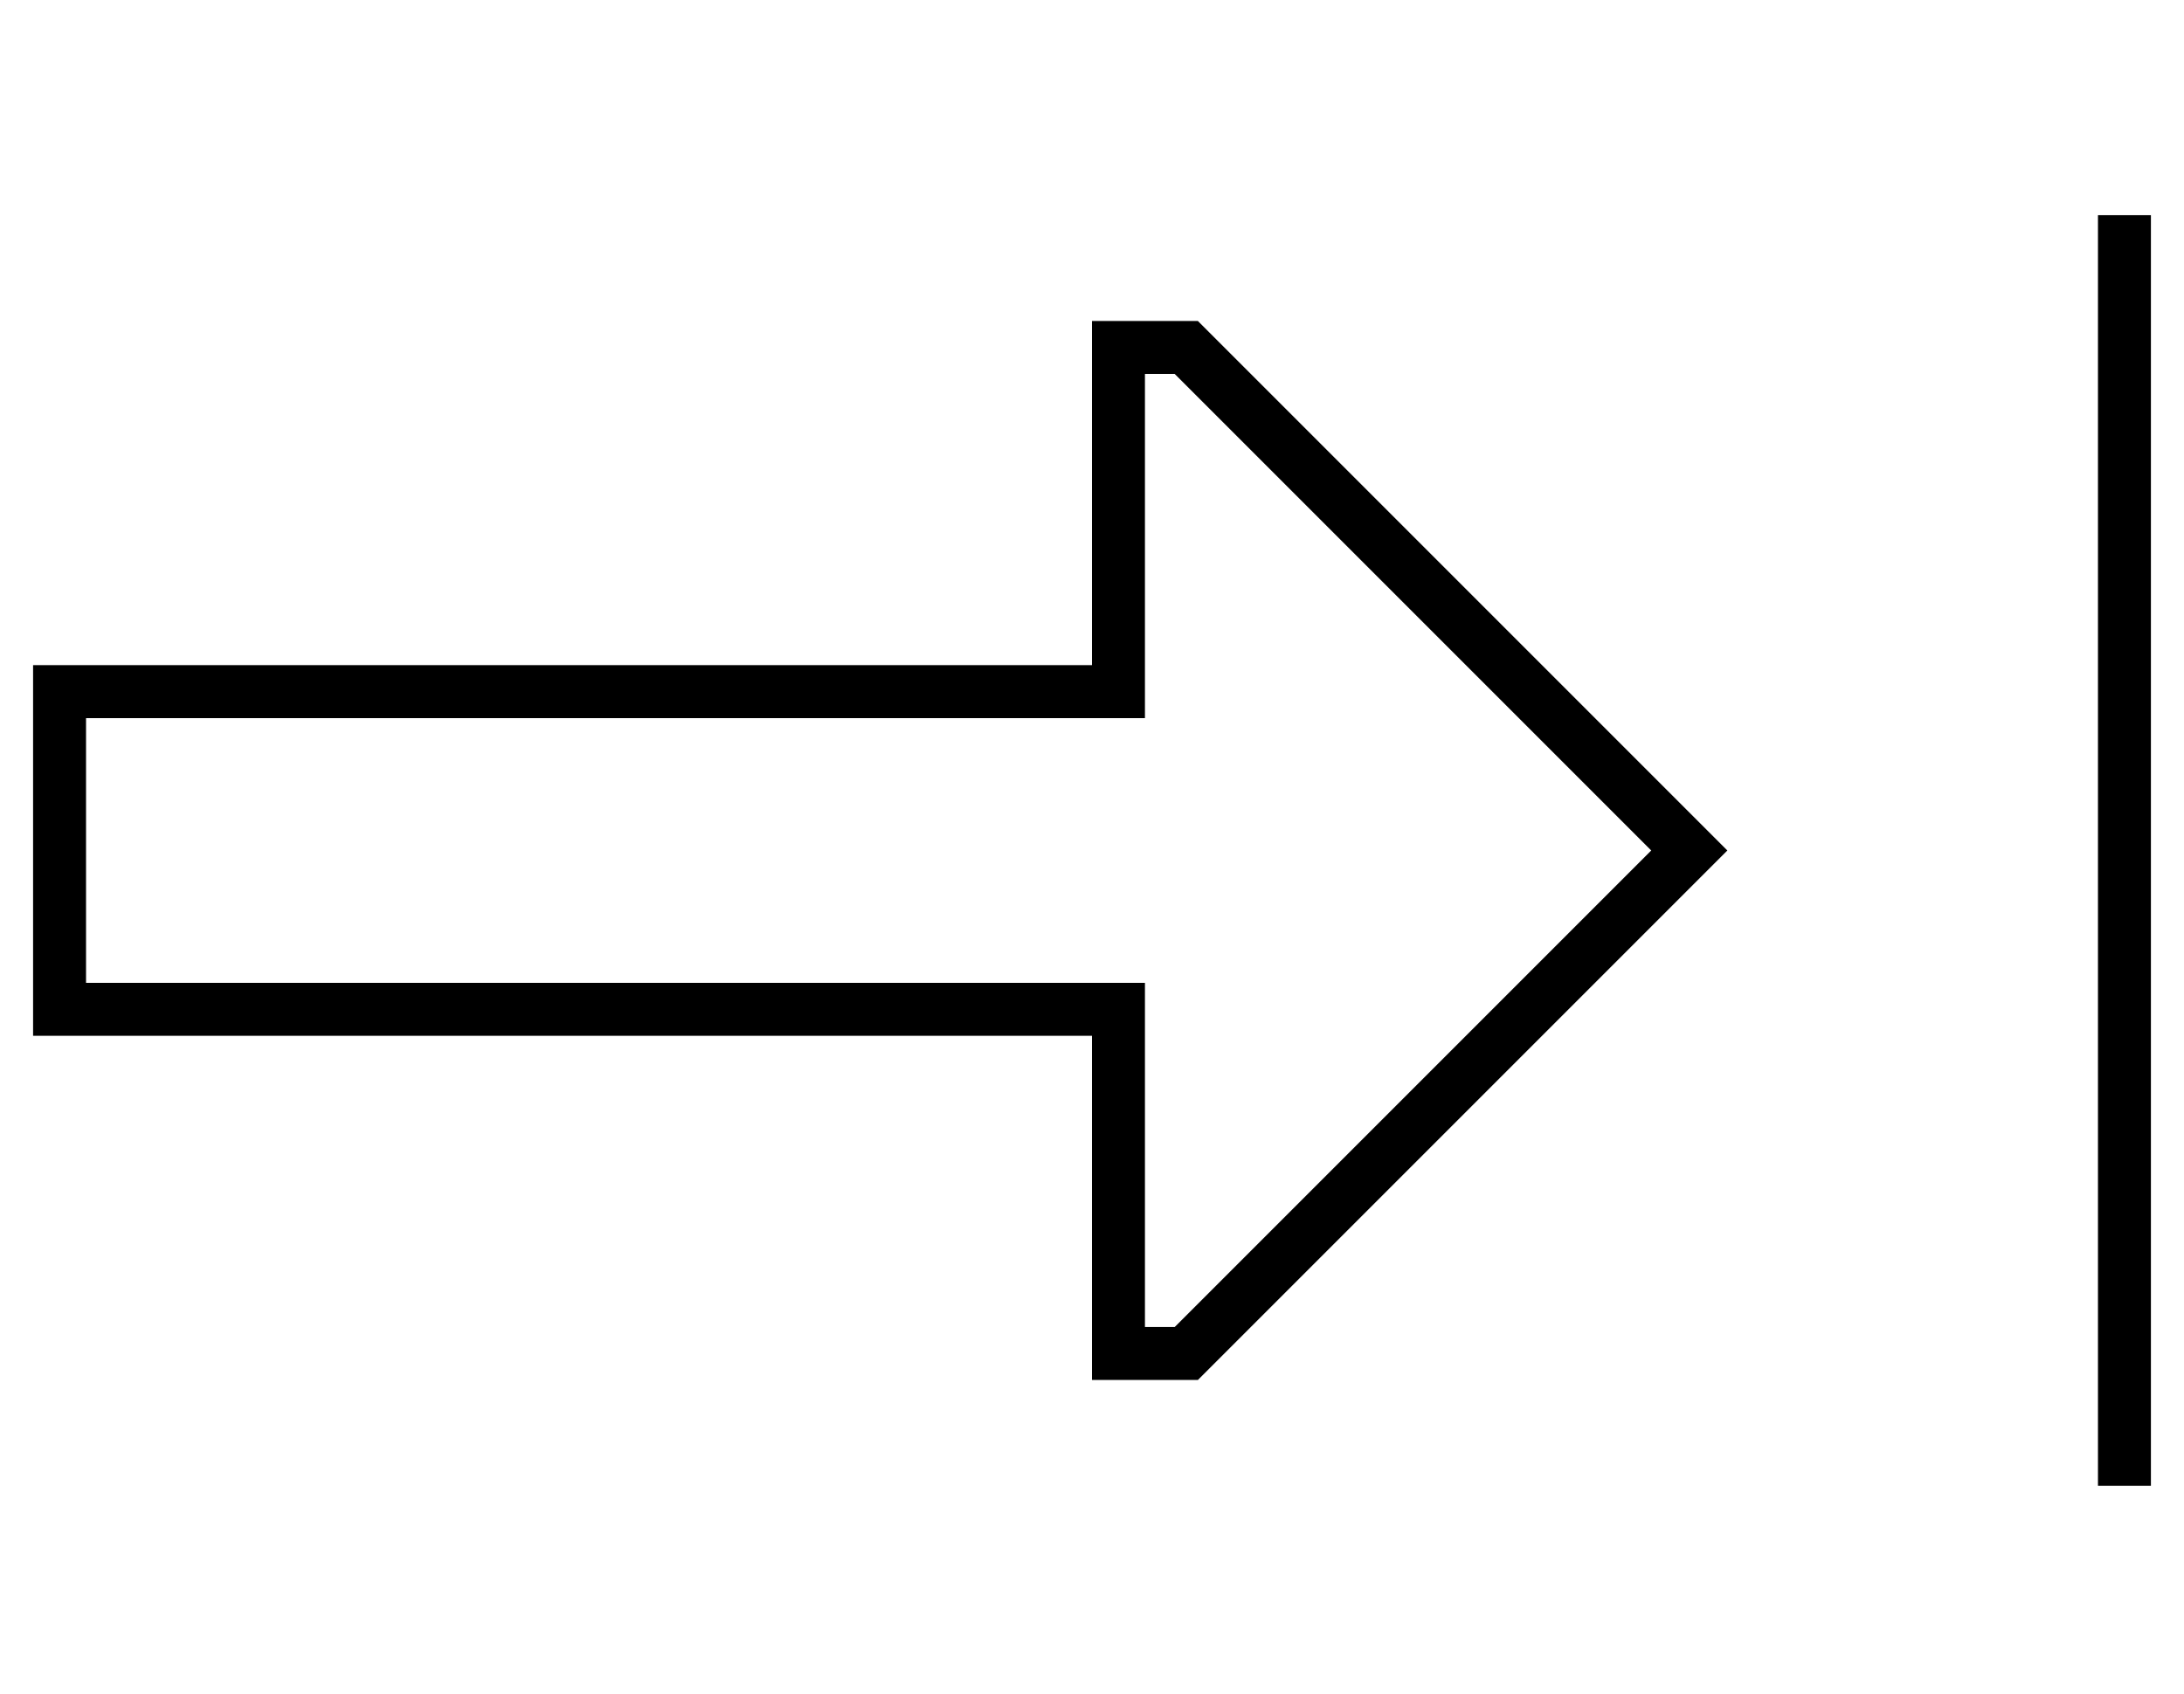 <?xml version="1.0" standalone="no"?>
<!DOCTYPE svg PUBLIC "-//W3C//DTD SVG 1.1//EN" "http://www.w3.org/Graphics/SVG/1.1/DTD/svg11.dtd" >
<svg xmlns="http://www.w3.org/2000/svg" xmlns:xlink="http://www.w3.org/1999/xlink" version="1.1" viewBox="-10 -40 660 512">
   <path fill="currentColor"
d="M640 33v-8v8v-8h-16v0v8v0v368v0v8v0h16v0v-8v0v-368v0zM320 177h16h-16h16v-16v0v-88v0h9v0l144 144v0l-144 144v0h-9v0v-88v0v-16v0h-16h-304v-80v0h304v0zM501 206l-149 -149l149 149l-149 -149h-16h-16v16v0v72v0v16v0h-16h-304v16v0v80v0v16v0h16h304v16v0v72v0v16
v0h16h16l149 -149v0l11 -11v0l-11 -11v0z" />
</svg>
